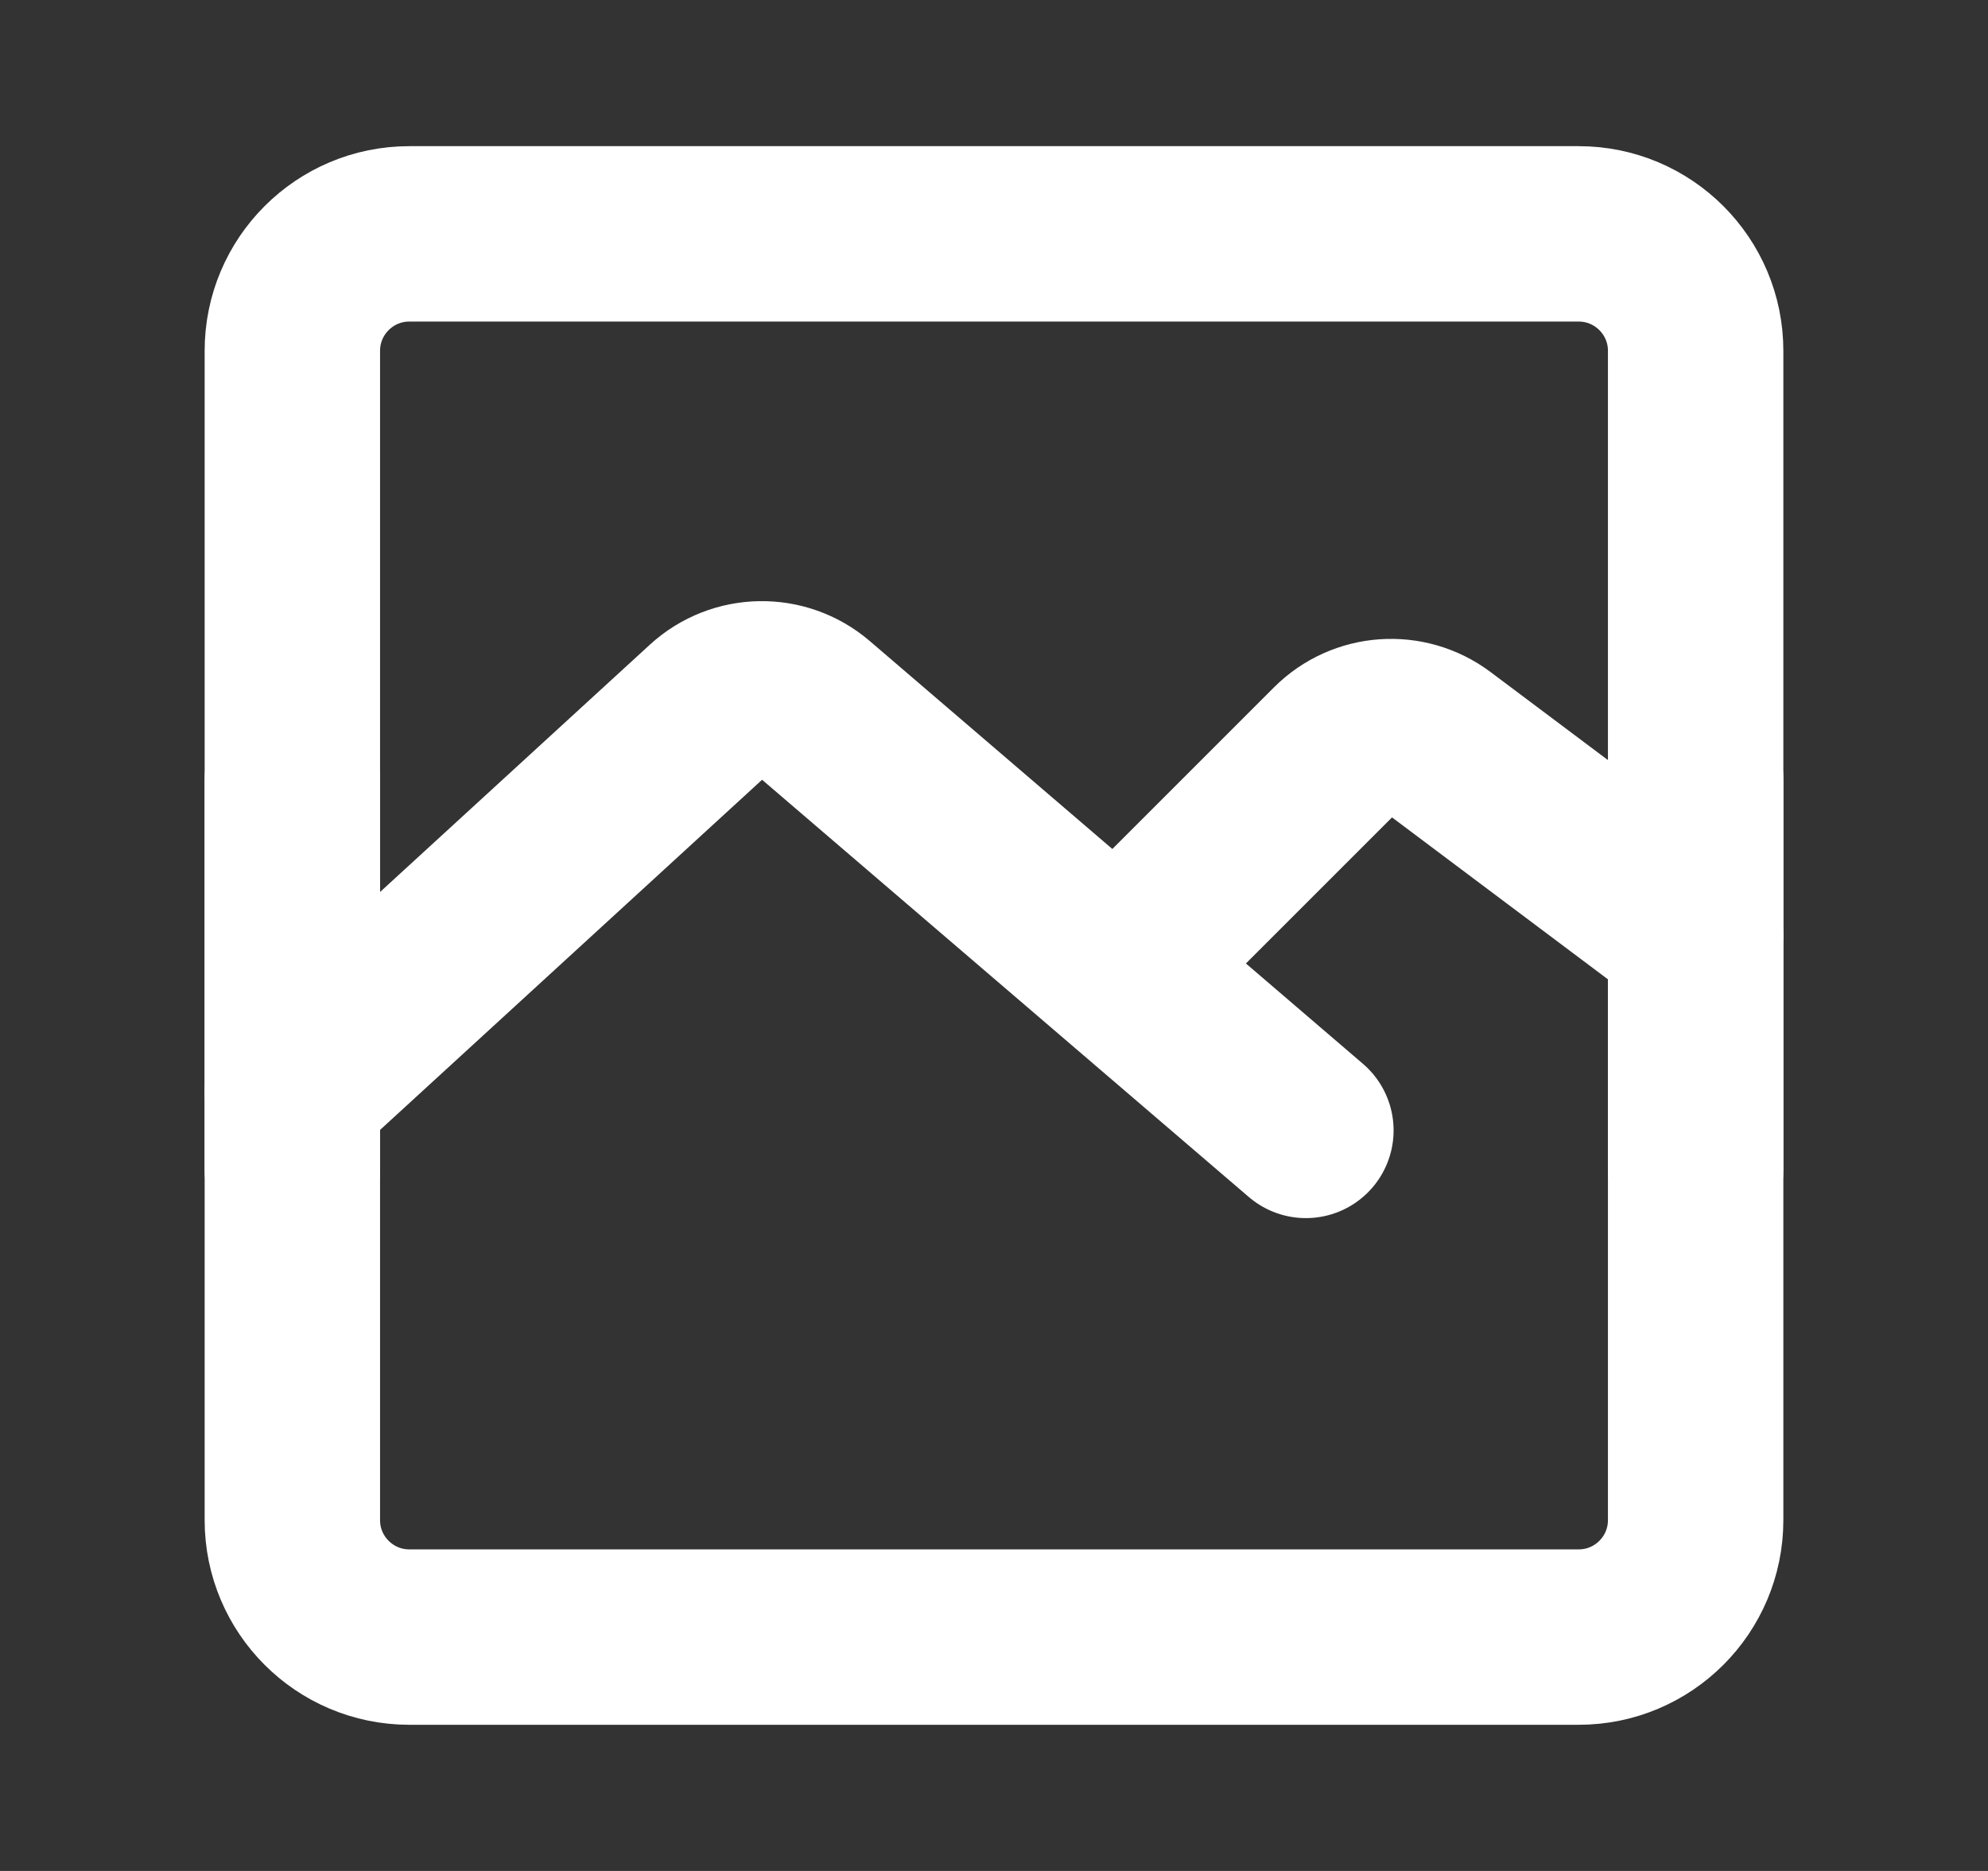 <svg width="17" height="16" viewBox="0 0 17 16" fill="none" xmlns="http://www.w3.org/2000/svg">
<rect x="0" y="0" width="17" height="16" fill="#333333" stroke="none"/>
<path d="M13.5 2H3.5C2.948 2 2.5 2.448 2.5 3V13C2.5 13.552 2.948 14 3.5 14H13.5C14.052 14 14.5 13.552 14.5 13V3C14.5 2.448 14.052 2 13.5 2Z" stroke="white" stroke-width="1.5" stroke-linejoin="round"/>
<path d="M2.5 9.333L6.064 6.066C6.313 5.838 6.693 5.832 6.949 6.051L11.167 9.667" stroke="white" stroke-width="1.5" stroke-linecap="round" stroke-linejoin="round"/>
<path d="M9.833 8L11.424 6.409C11.659 6.174 12.03 6.148 12.296 6.347L14.5 8" stroke="white" stroke-width="1.5" stroke-linecap="round" stroke-linejoin="round"/>
<path d="M2.5 6.667V10" stroke="white" stroke-width="1.5" stroke-linecap="round" stroke-linejoin="round"/>
<path d="M14.5 6.667V10" stroke="white" stroke-width="1.5" stroke-linecap="round" stroke-linejoin="round"/>
</svg>
